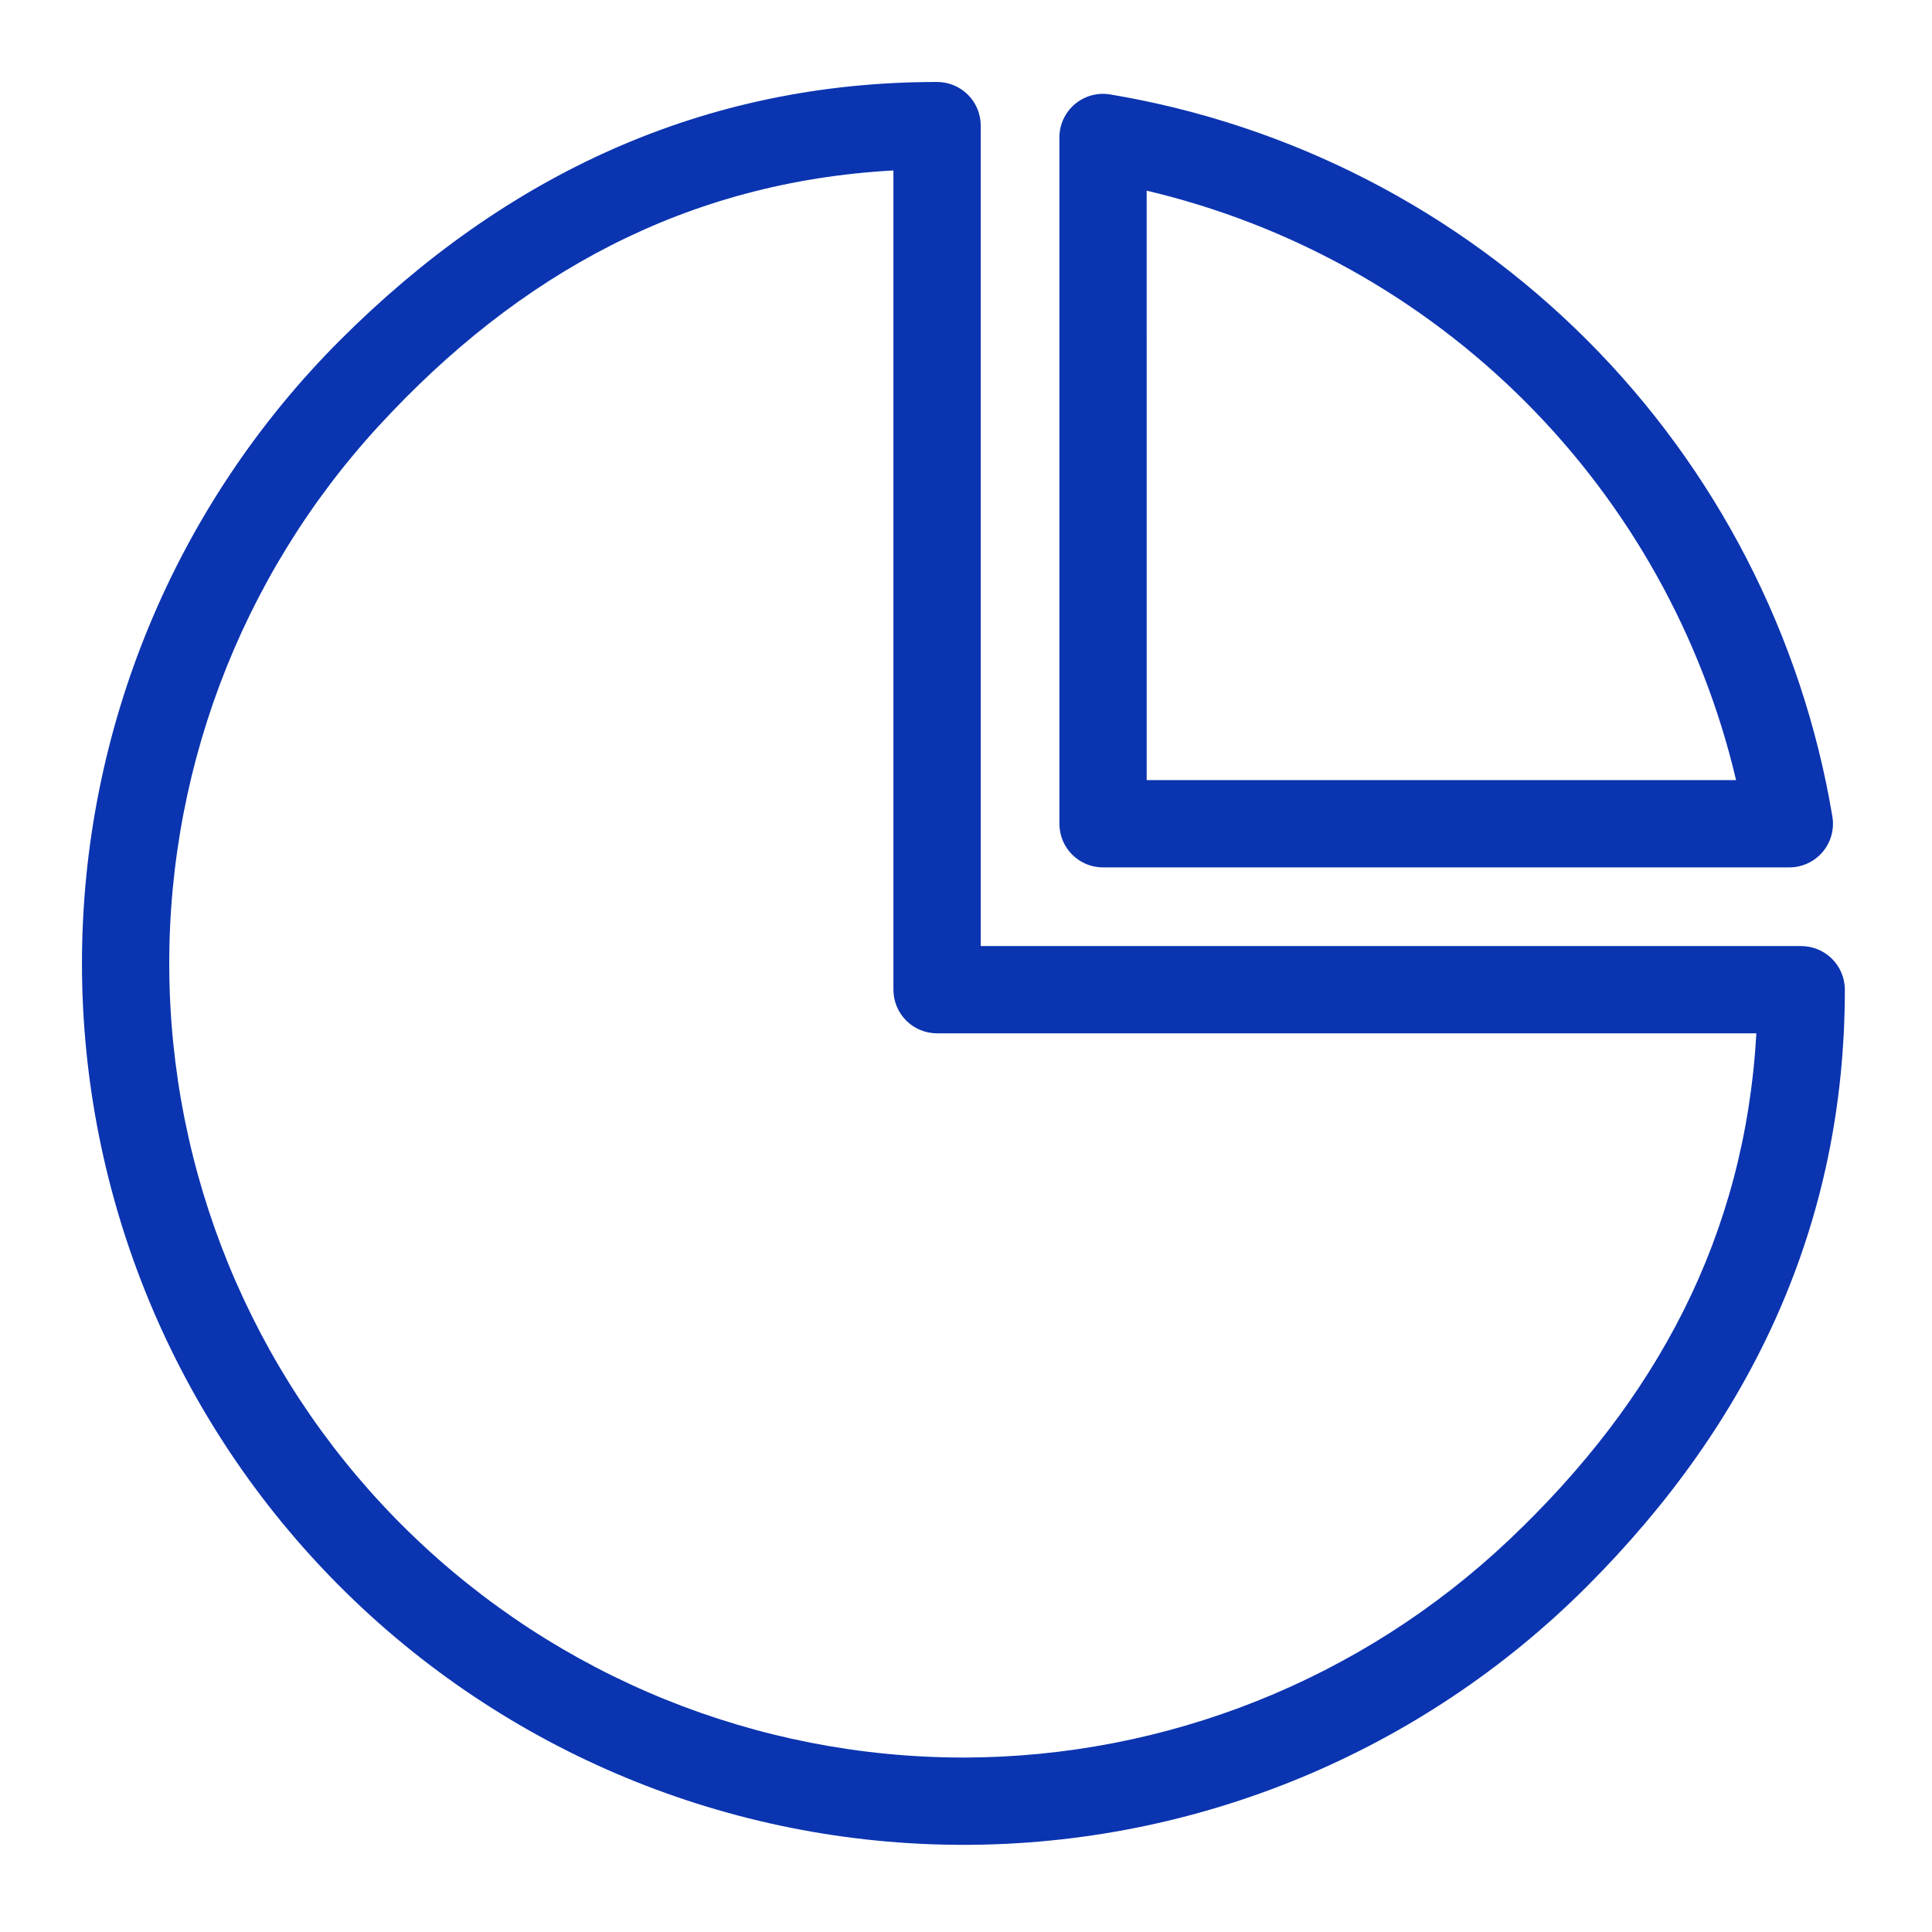 <svg width="165" height="165" viewBox="0 0 165 165" fill="none" xmlns="http://www.w3.org/2000/svg">
<path d="M94.203 74.078H152.817C153.912 74.078 154.953 73.596 155.661 72.759C156.369 71.923 156.673 70.817 156.492 69.736C153.912 54.316 146.583 40.086 135.527 29.031C124.471 17.975 110.239 10.646 94.818 8.066C93.737 7.884 92.631 8.189 91.794 8.895C90.958 9.603 90.477 10.644 90.477 11.74V70.353C90.477 71.342 90.869 72.29 91.568 72.988C92.267 73.687 93.214 74.08 94.203 74.08L94.203 74.078ZM97.93 16.285C110.171 19.168 121.365 25.406 130.257 34.297C139.148 43.189 145.385 54.383 148.268 66.624H97.931L97.93 16.285Z" fill="#0B34B0"/>
<path d="M153.828 80.797H83.758V10.727C83.758 9.738 83.365 8.79 82.666 8.091C81.968 7.393 81.02 7 80.031 7C60.066 7 43.167 14.931 29.048 29.048C14.931 43.165 7 62.312 7 82.278C7 102.245 14.931 121.389 29.048 135.508C43.165 149.626 62.312 157.557 82.278 157.557C102.245 157.557 121.389 149.626 135.508 135.508C149.626 121.391 157.557 104.492 157.557 84.525C157.557 83.537 157.164 82.589 156.465 81.89C155.767 81.192 154.819 80.799 153.83 80.799L153.828 80.797ZM82.278 150.1C64.612 150.1 47.644 143.207 34.983 130.89C22.32 118.571 14.964 101.798 14.48 84.14C13.994 66.481 20.417 49.332 32.382 36.337C44.348 23.341 58.664 15.527 76.302 14.557V84.525C76.302 85.513 76.694 86.461 77.393 87.16C78.092 87.859 79.04 88.251 80.028 88.251H150C149.026 105.561 141.469 119.595 128.877 131.514C116.285 143.431 99.612 150.081 82.277 150.103L82.278 150.1Z" fill="#0B34B0"/>
</svg>
